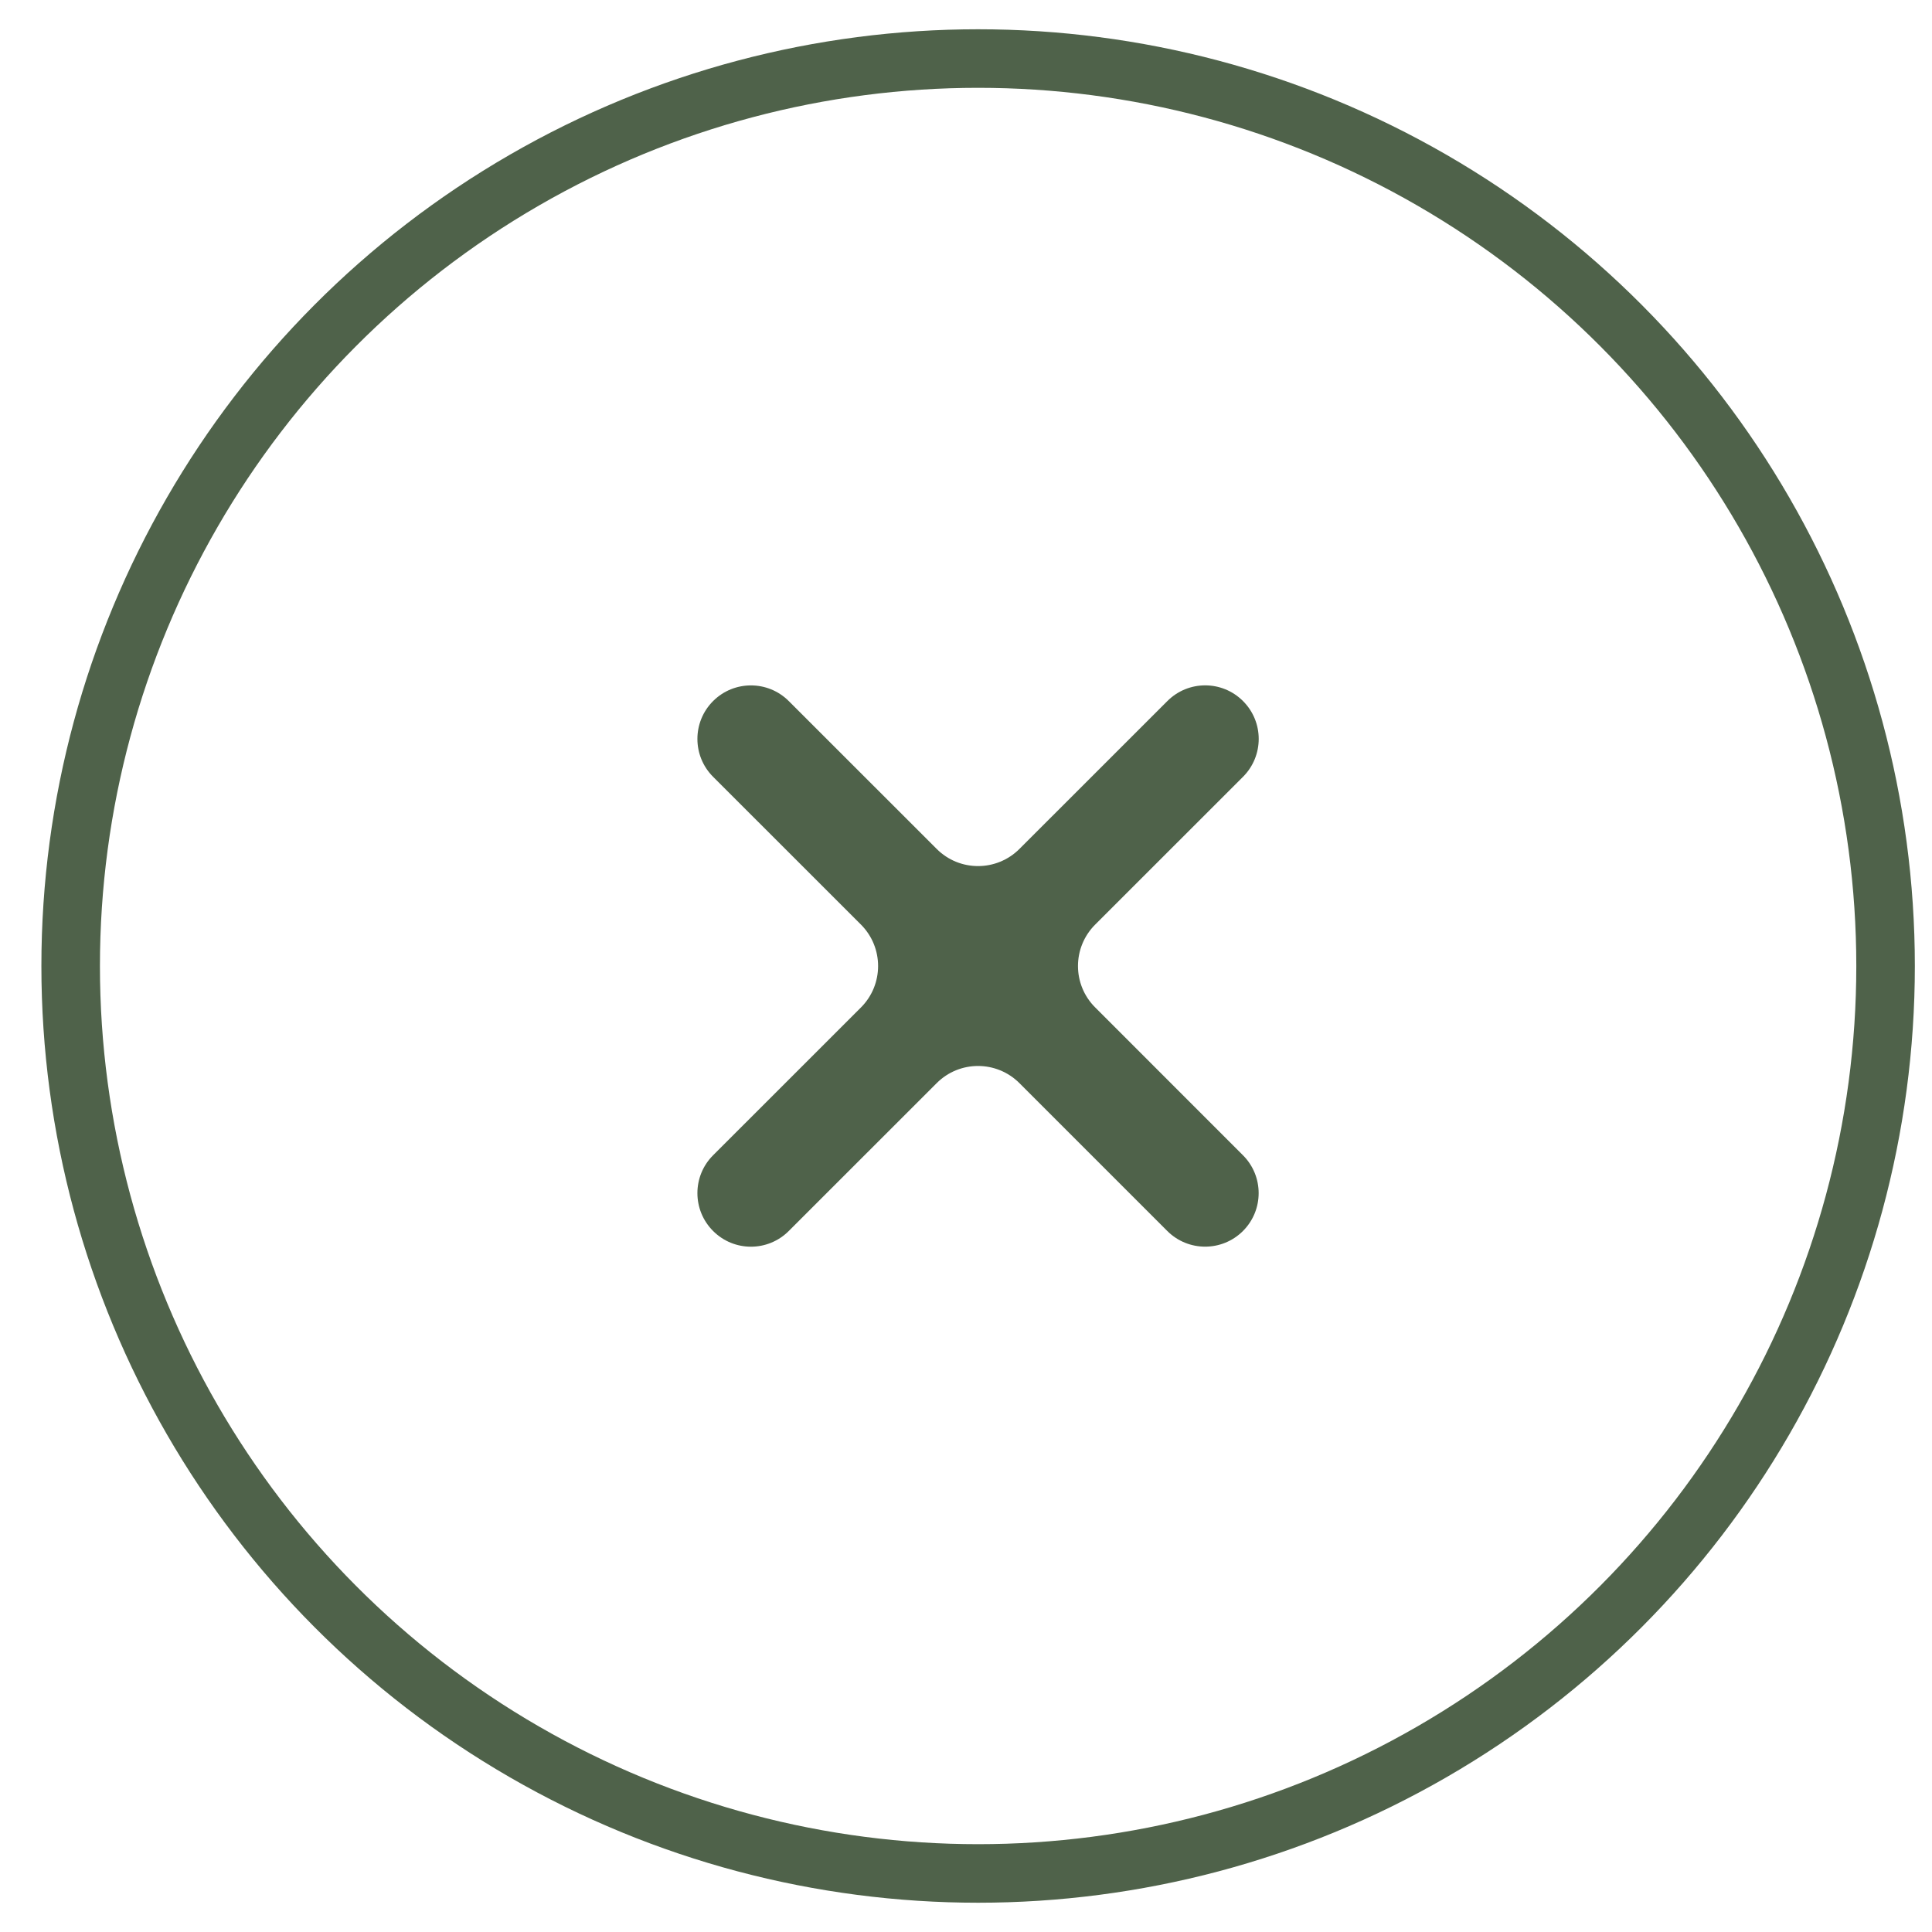 <svg width="33" height="33" viewBox="0 0 33 33" fill="none" xmlns="http://www.w3.org/2000/svg">
<circle cx="16.707" cy="16.5" r="15.5" stroke="#4F624A"/>
<path d="M17.413 18.501C17.022 18.11 16.389 18.11 15.999 18.501L13.473 21.026C13.116 21.384 12.537 21.384 12.18 21.026C11.823 20.669 11.823 20.09 12.18 19.733L14.706 17.208C15.096 16.817 15.096 16.184 14.706 15.793L12.18 13.268C11.823 12.911 11.823 12.332 12.18 11.975C12.537 11.618 13.116 11.618 13.473 11.975L15.999 14.5C16.389 14.891 17.022 14.891 17.413 14.5L19.939 11.975C20.296 11.617 20.875 11.617 21.232 11.975C21.589 12.332 21.589 12.91 21.232 13.268L18.706 15.793C18.315 16.184 18.315 16.817 18.706 17.207L21.231 19.733C21.588 20.09 21.588 20.669 21.231 21.026C20.874 21.383 20.295 21.383 19.938 21.026L17.413 18.501Z" fill="#4F624A"/>
</svg>
